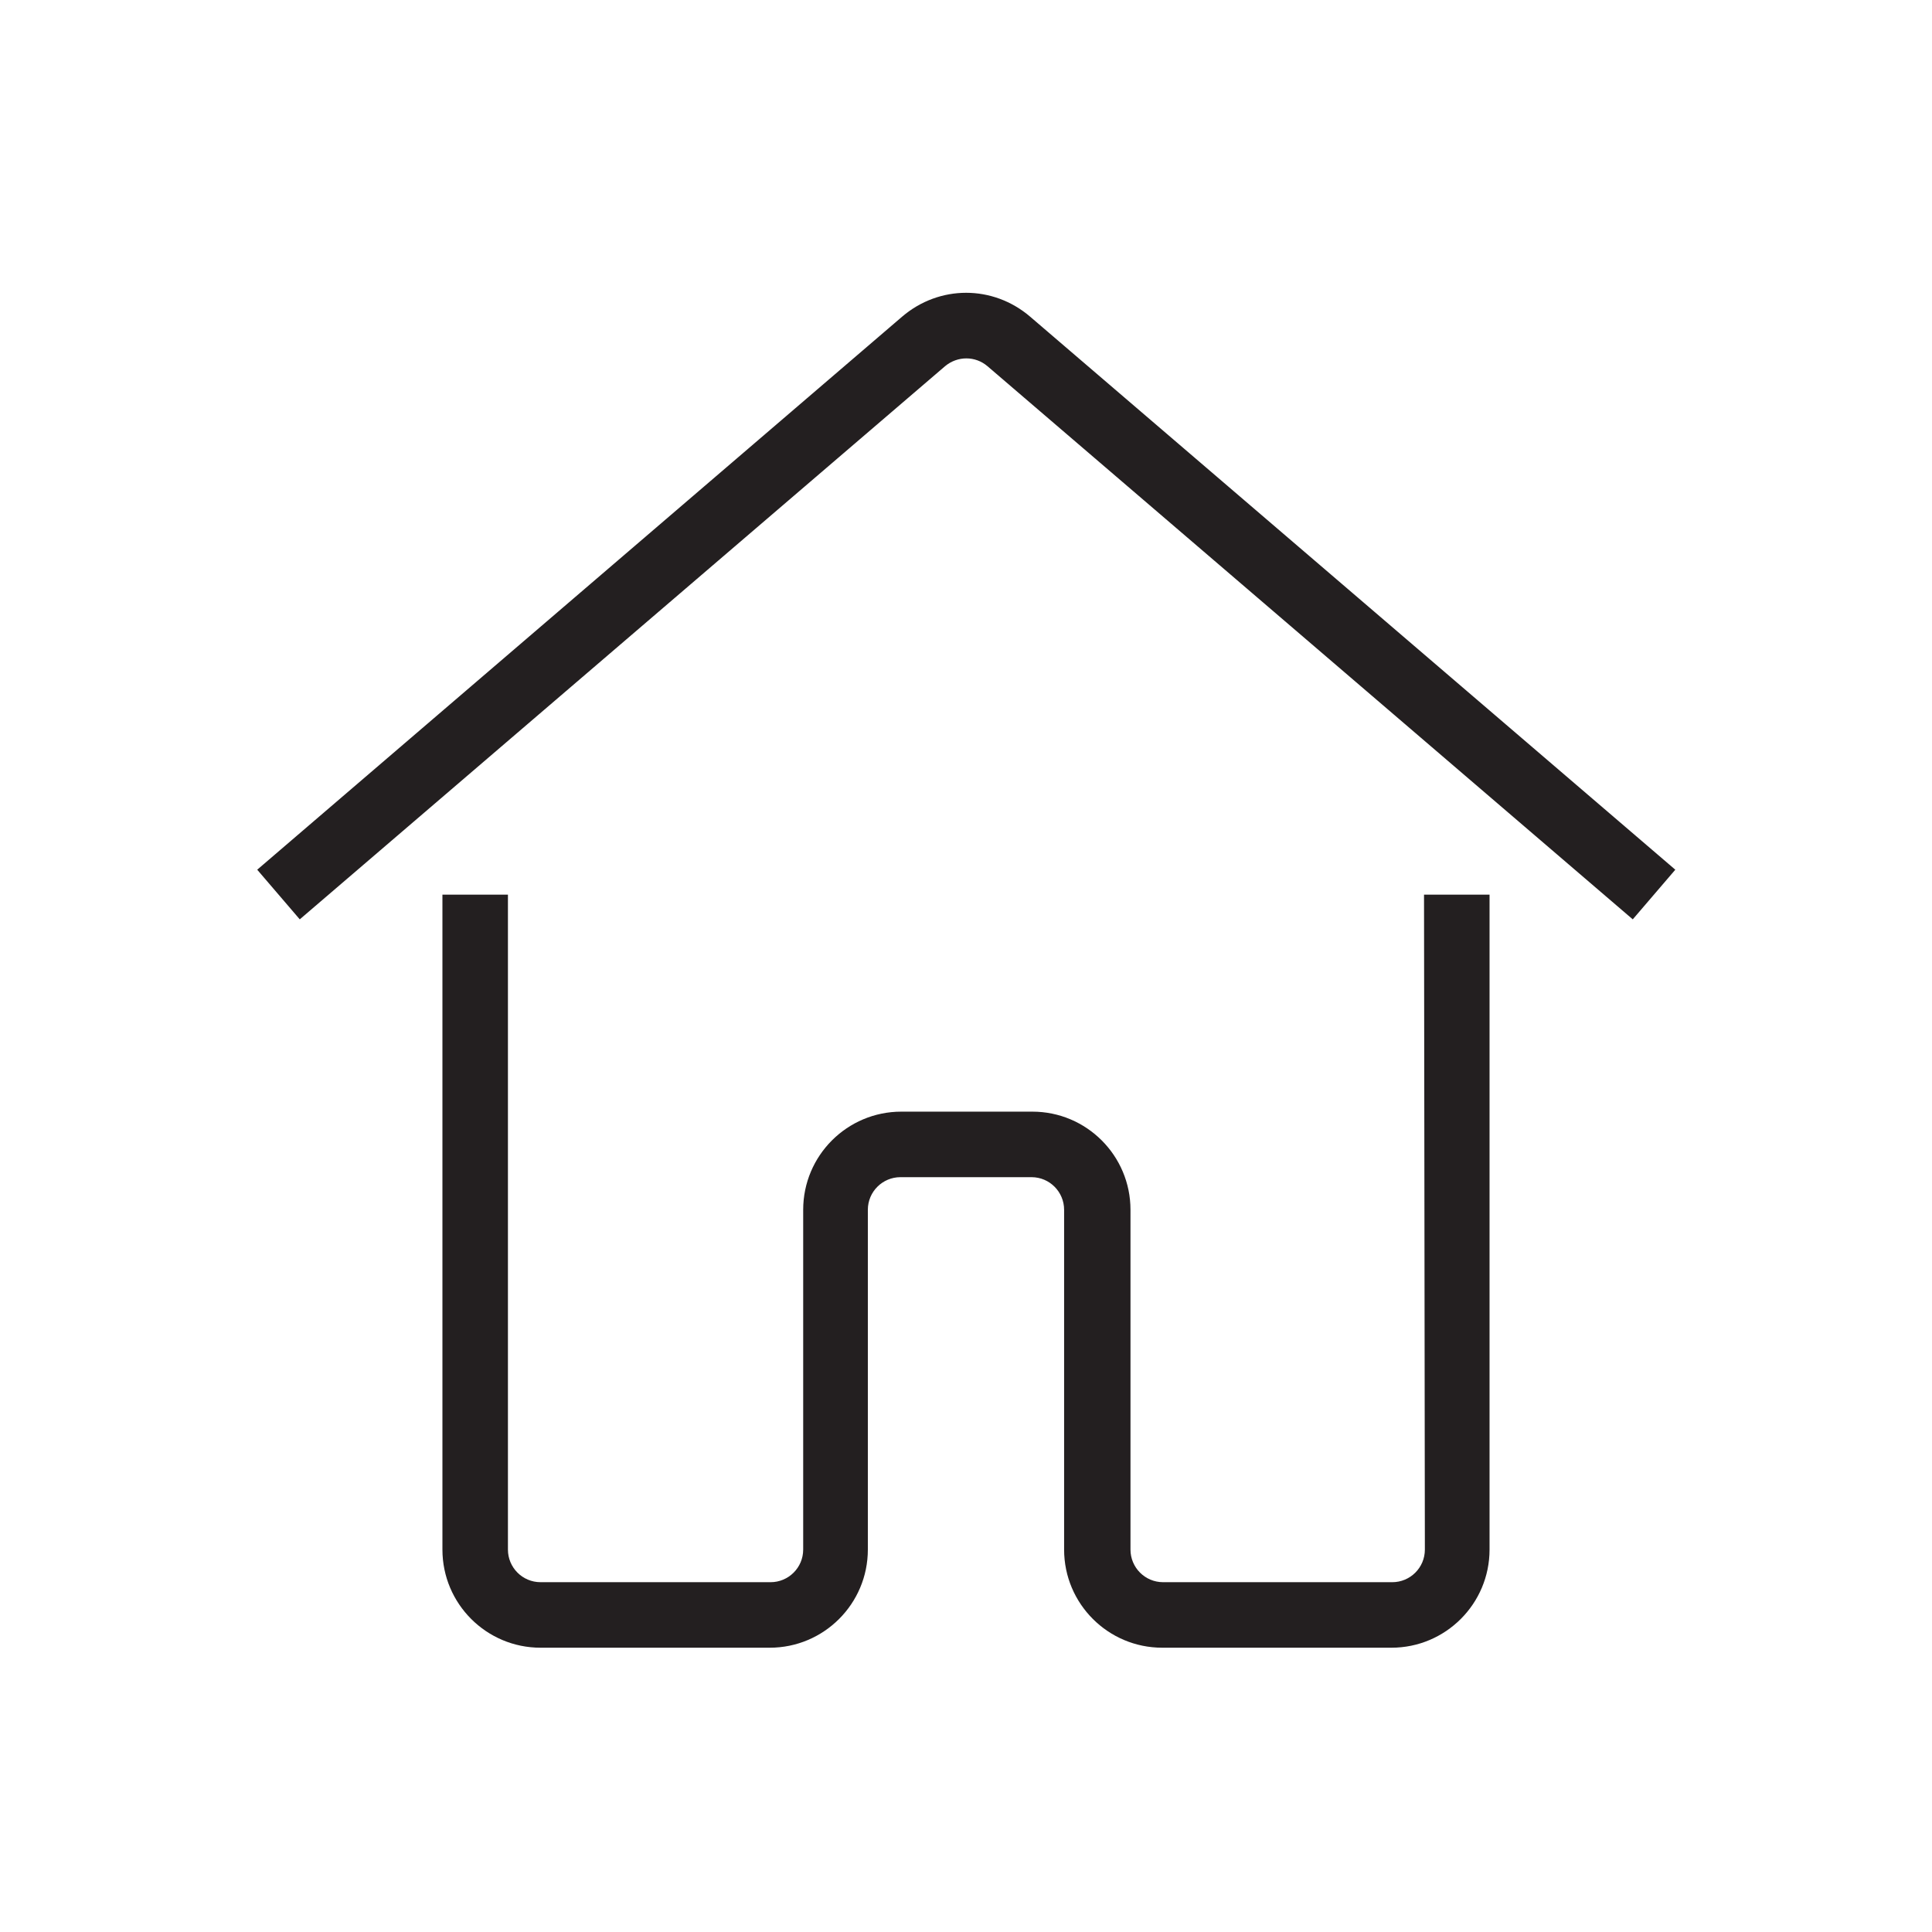 <svg xmlns="http://www.w3.org/2000/svg" xmlns:xlink="http://www.w3.org/1999/xlink" width="500" zoomAndPan="magnify" viewBox="0 0 375 375" height="500" preserveAspectRatio="xMidYMid meet" version="1.0"><defs><clipPath id="01be7ea41f"><path d="M 85 173 L 290 173 L 290 319.93 L 85 319.93 Z M 85 173 " clip-rule="nonzero"/></clipPath><clipPath id="28dd87c3b8"><path d="M 49.926 56 L 325.176 56 L 325.176 179 L 49.926 179 Z M 49.926 56 " clip-rule="nonzero"/></clipPath></defs><g clip-path="url(#01be7ea41f)"><path fill="#231f20" d="M 276.566 300.773 C 276.566 304.297 273.707 307.102 270.238 307.102 L 225.758 307.102 C 222.234 307.102 219.426 304.242 219.426 300.773 L 219.426 234.82 C 219.426 224.305 210.895 215.77 200.379 215.77 L 174.945 215.77 C 164.43 215.77 155.898 224.305 155.898 234.82 L 155.898 300.773 C 155.898 304.297 153.035 307.102 149.566 307.102 L 104.922 307.102 C 101.398 307.102 98.59 304.242 98.59 300.773 L 98.59 173.652 L 85.875 173.652 L 85.875 300.773 C 85.875 311.289 94.406 319.82 104.922 319.82 L 149.402 319.82 C 159.918 319.82 168.449 311.289 168.449 300.773 L 168.449 234.82 C 168.449 231.297 171.312 228.488 174.781 228.488 L 200.215 228.488 C 203.738 228.488 206.543 231.352 206.543 234.82 L 206.543 300.773 C 206.543 311.289 215.078 319.82 225.594 319.82 L 270.074 319.82 C 280.586 319.82 289.121 311.289 289.121 300.773 L 289.121 173.652 L 276.402 173.652 Z M 276.566 300.773 " fill-opacity="1" fill-rule="nonzero"/></g><g clip-path="url(#28dd87c3b8)"><path fill="#231f20" d="M 199.938 61.457 C 192.727 55.289 182.324 55.289 175.109 61.457 L 49.926 168.809 L 58.184 178.445 L 183.422 71.09 C 185.848 69.055 189.312 69.055 191.68 71.09 L 316.918 178.445 L 325.176 168.809 Z M 199.938 61.457 " fill-opacity="1" fill-rule="nonzero"/></g></svg>
